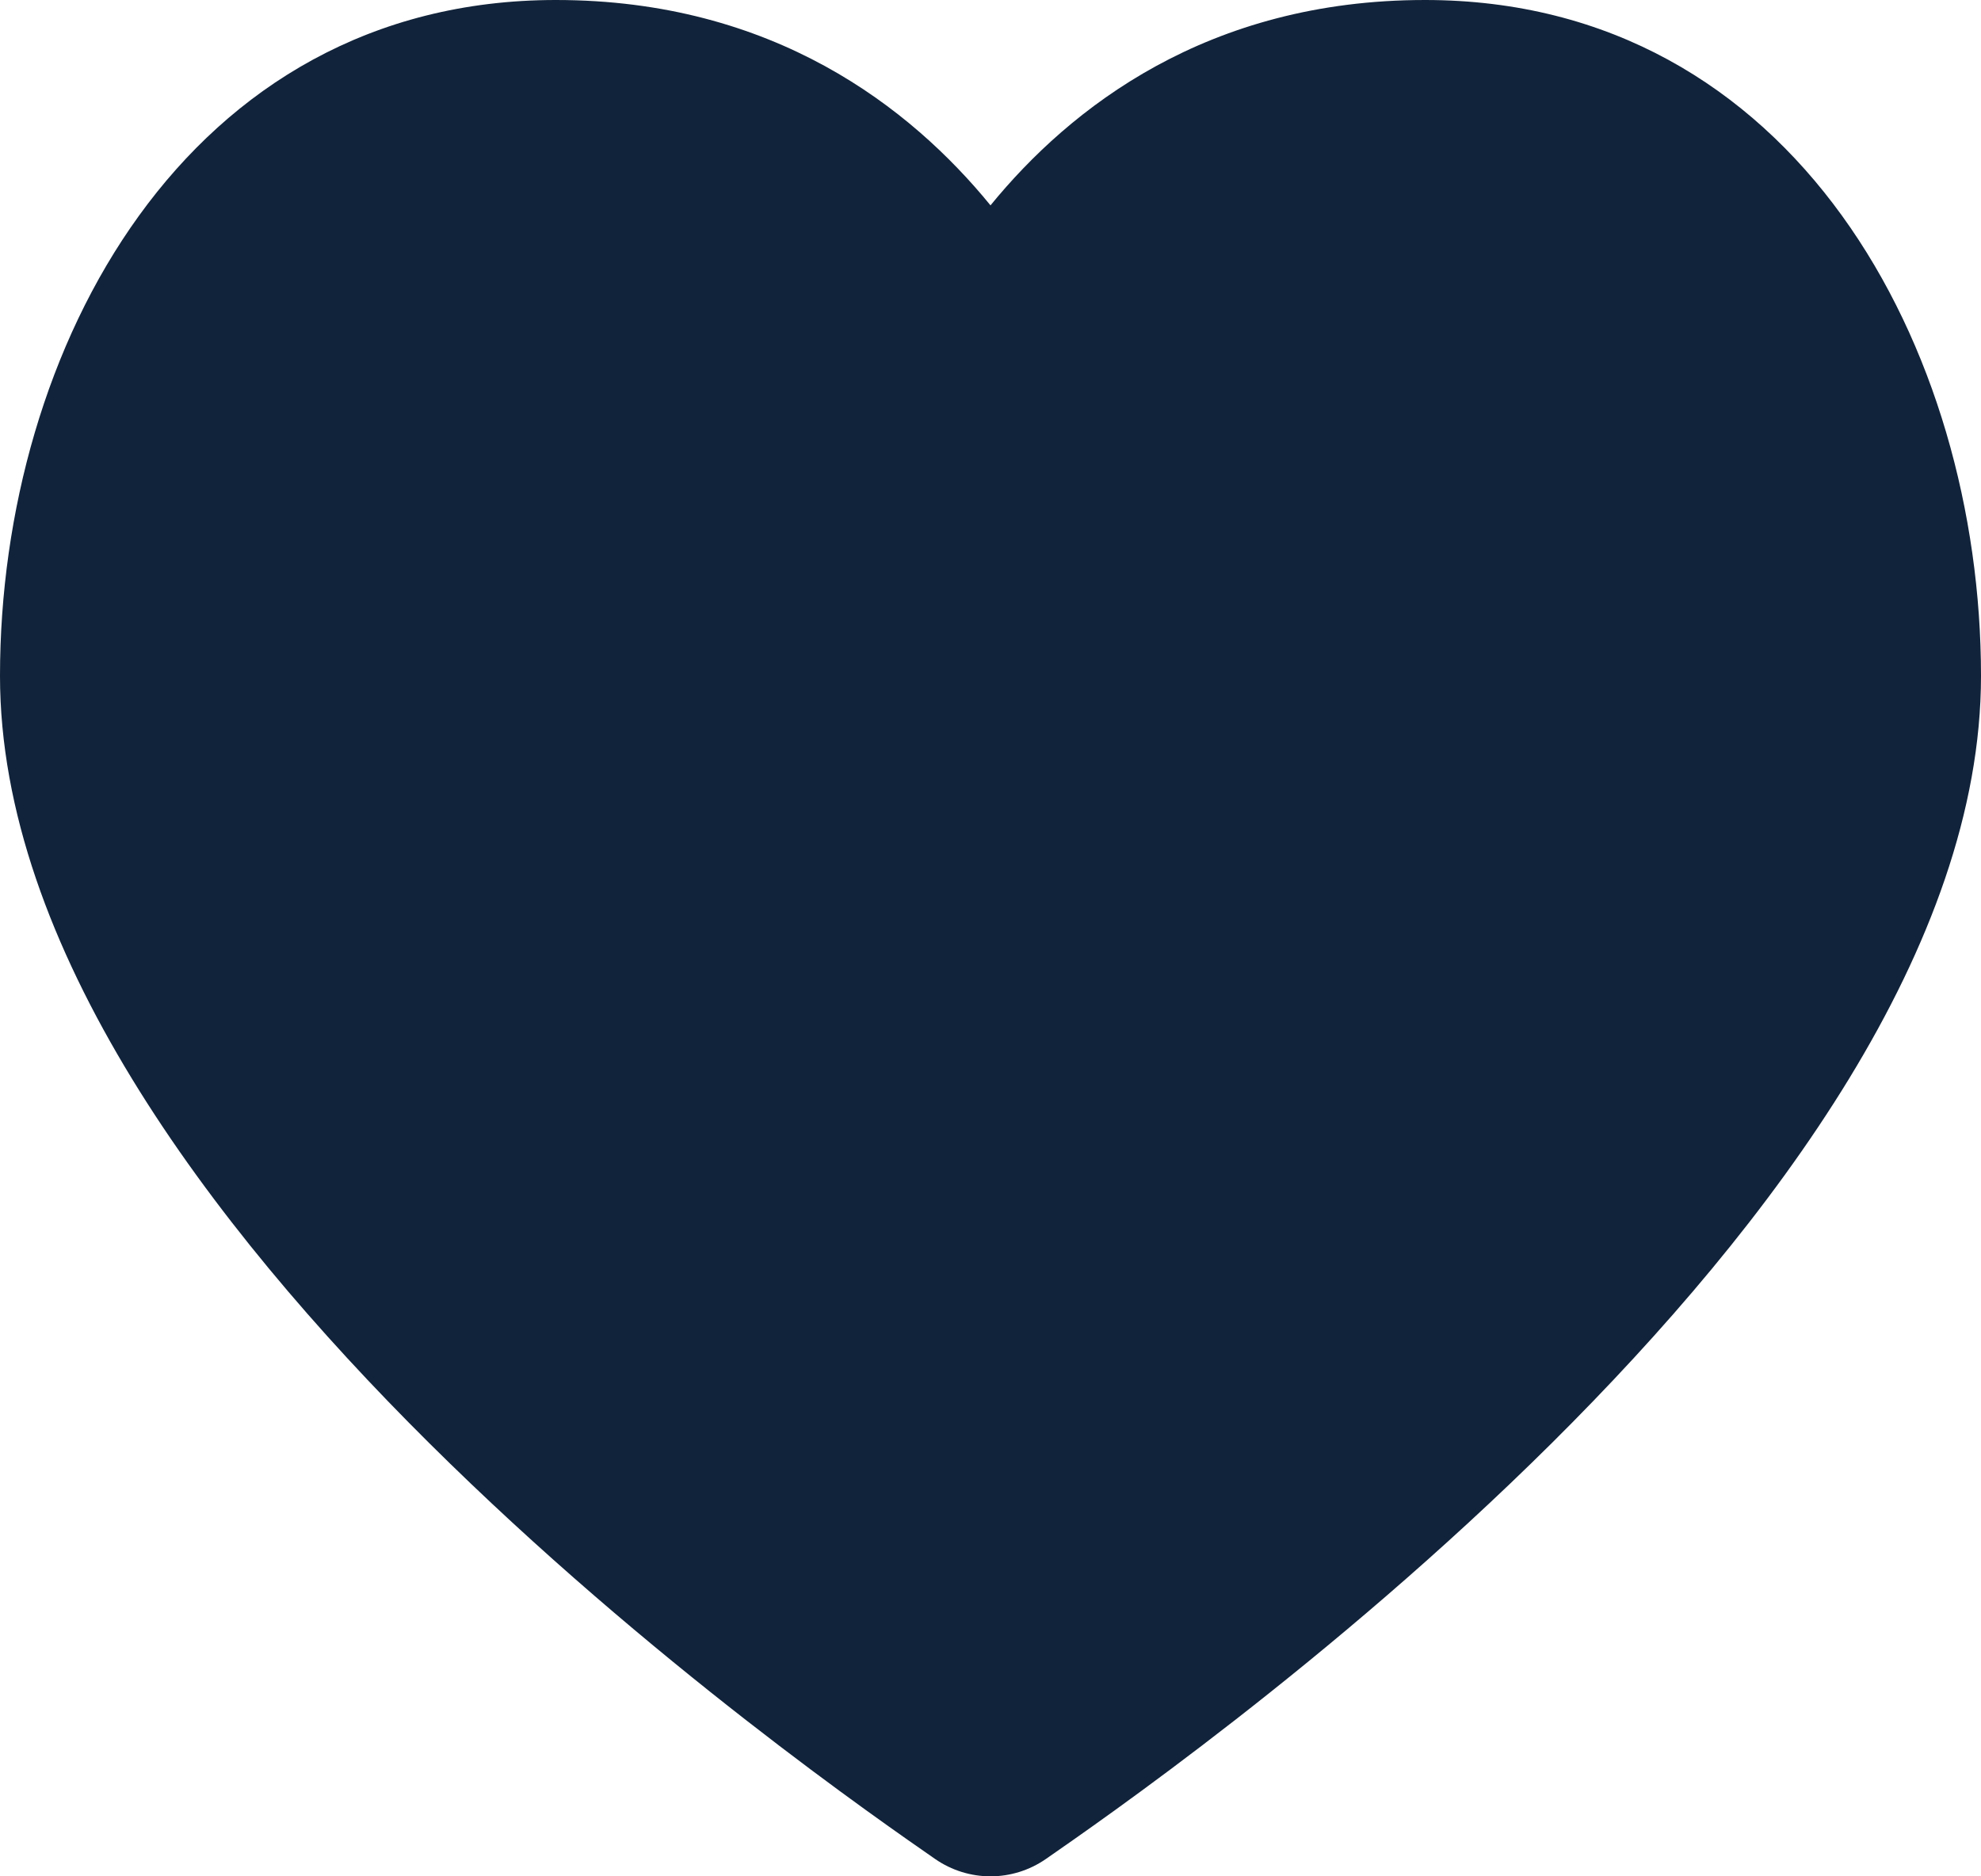 <svg xmlns="http://www.w3.org/2000/svg" xmlns:xlink="http://www.w3.org/1999/xlink" width="19" height="18" version="1.1" viewBox="0 0 19 18"><title>21FAE128-B409-439B-9A26-1A68EA5F2290</title><desc>Created with sketchtool.</desc><g id="Prototype" fill="none" fill-rule="evenodd" stroke="none" stroke-width="1"><g id="landing-page-2-copy-3" fill="#11233A" transform="translate(-711, -3396)"><g id="Group-3" transform="translate(0, 2716)"><g id="Group-2" transform="translate(-355, -316)"><path id="icons/icon-heart" d="M1075.5,997.97 C1074.736,997.034 1073.419,996 1071.332,996 C1067.78,996 1066,999.353 1066,1002.484 C1066,1007.66 1073.988,1013.151 1074.968,1013.833 C1075.128,1013.944 1075.314,1014 1075.5,1014 C1075.686,1014 1075.872,1013.944 1076.032,1013.833 C1077.012,1013.151 1085,1007.66 1085,1002.484 C1085,999.353 1083.22,996 1079.667,996 C1077.581,996 1076.264,997.034 1075.5,997.97 Z"/></g></g></g></g></svg>